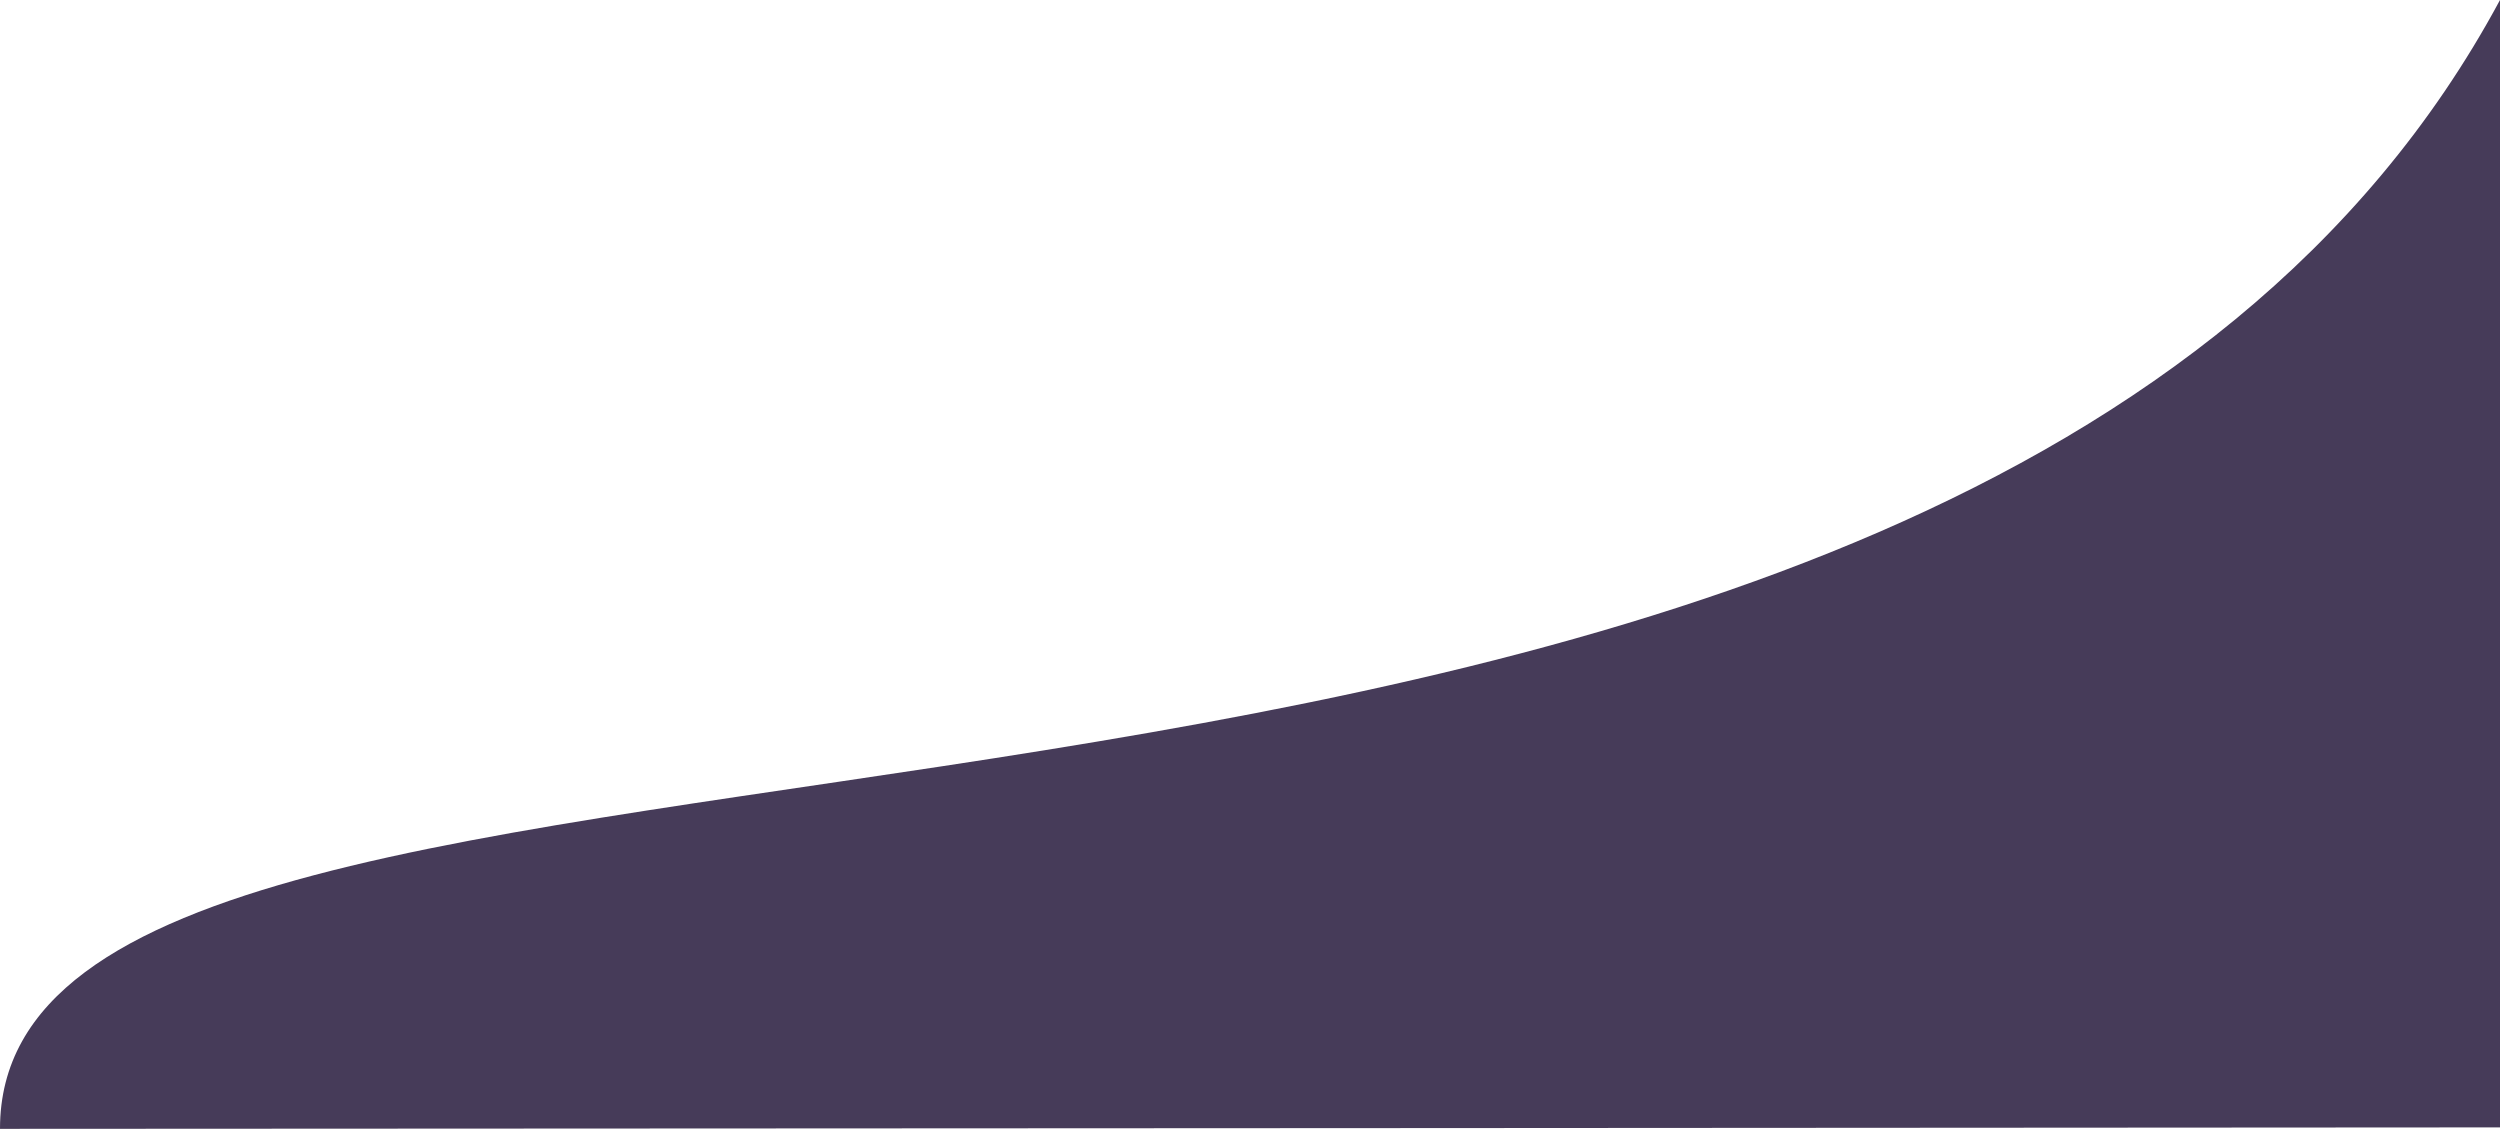 <svg xmlns="http://www.w3.org/2000/svg" viewBox="0 0 1723 778" width="1723" height="778">
	<style>
		tspan { white-space:pre }
		.shp0 { fill: #463b59 } 
	</style>
	<g id="об авторе">
		<path id="Shape 1" class="shp0" d="M0 778C0 418.15 1345.92 701.3 1723 0C1723 52.58 1723 777 1723 777C1723 777 227 778 0 778Z" />
	</g>
</svg>